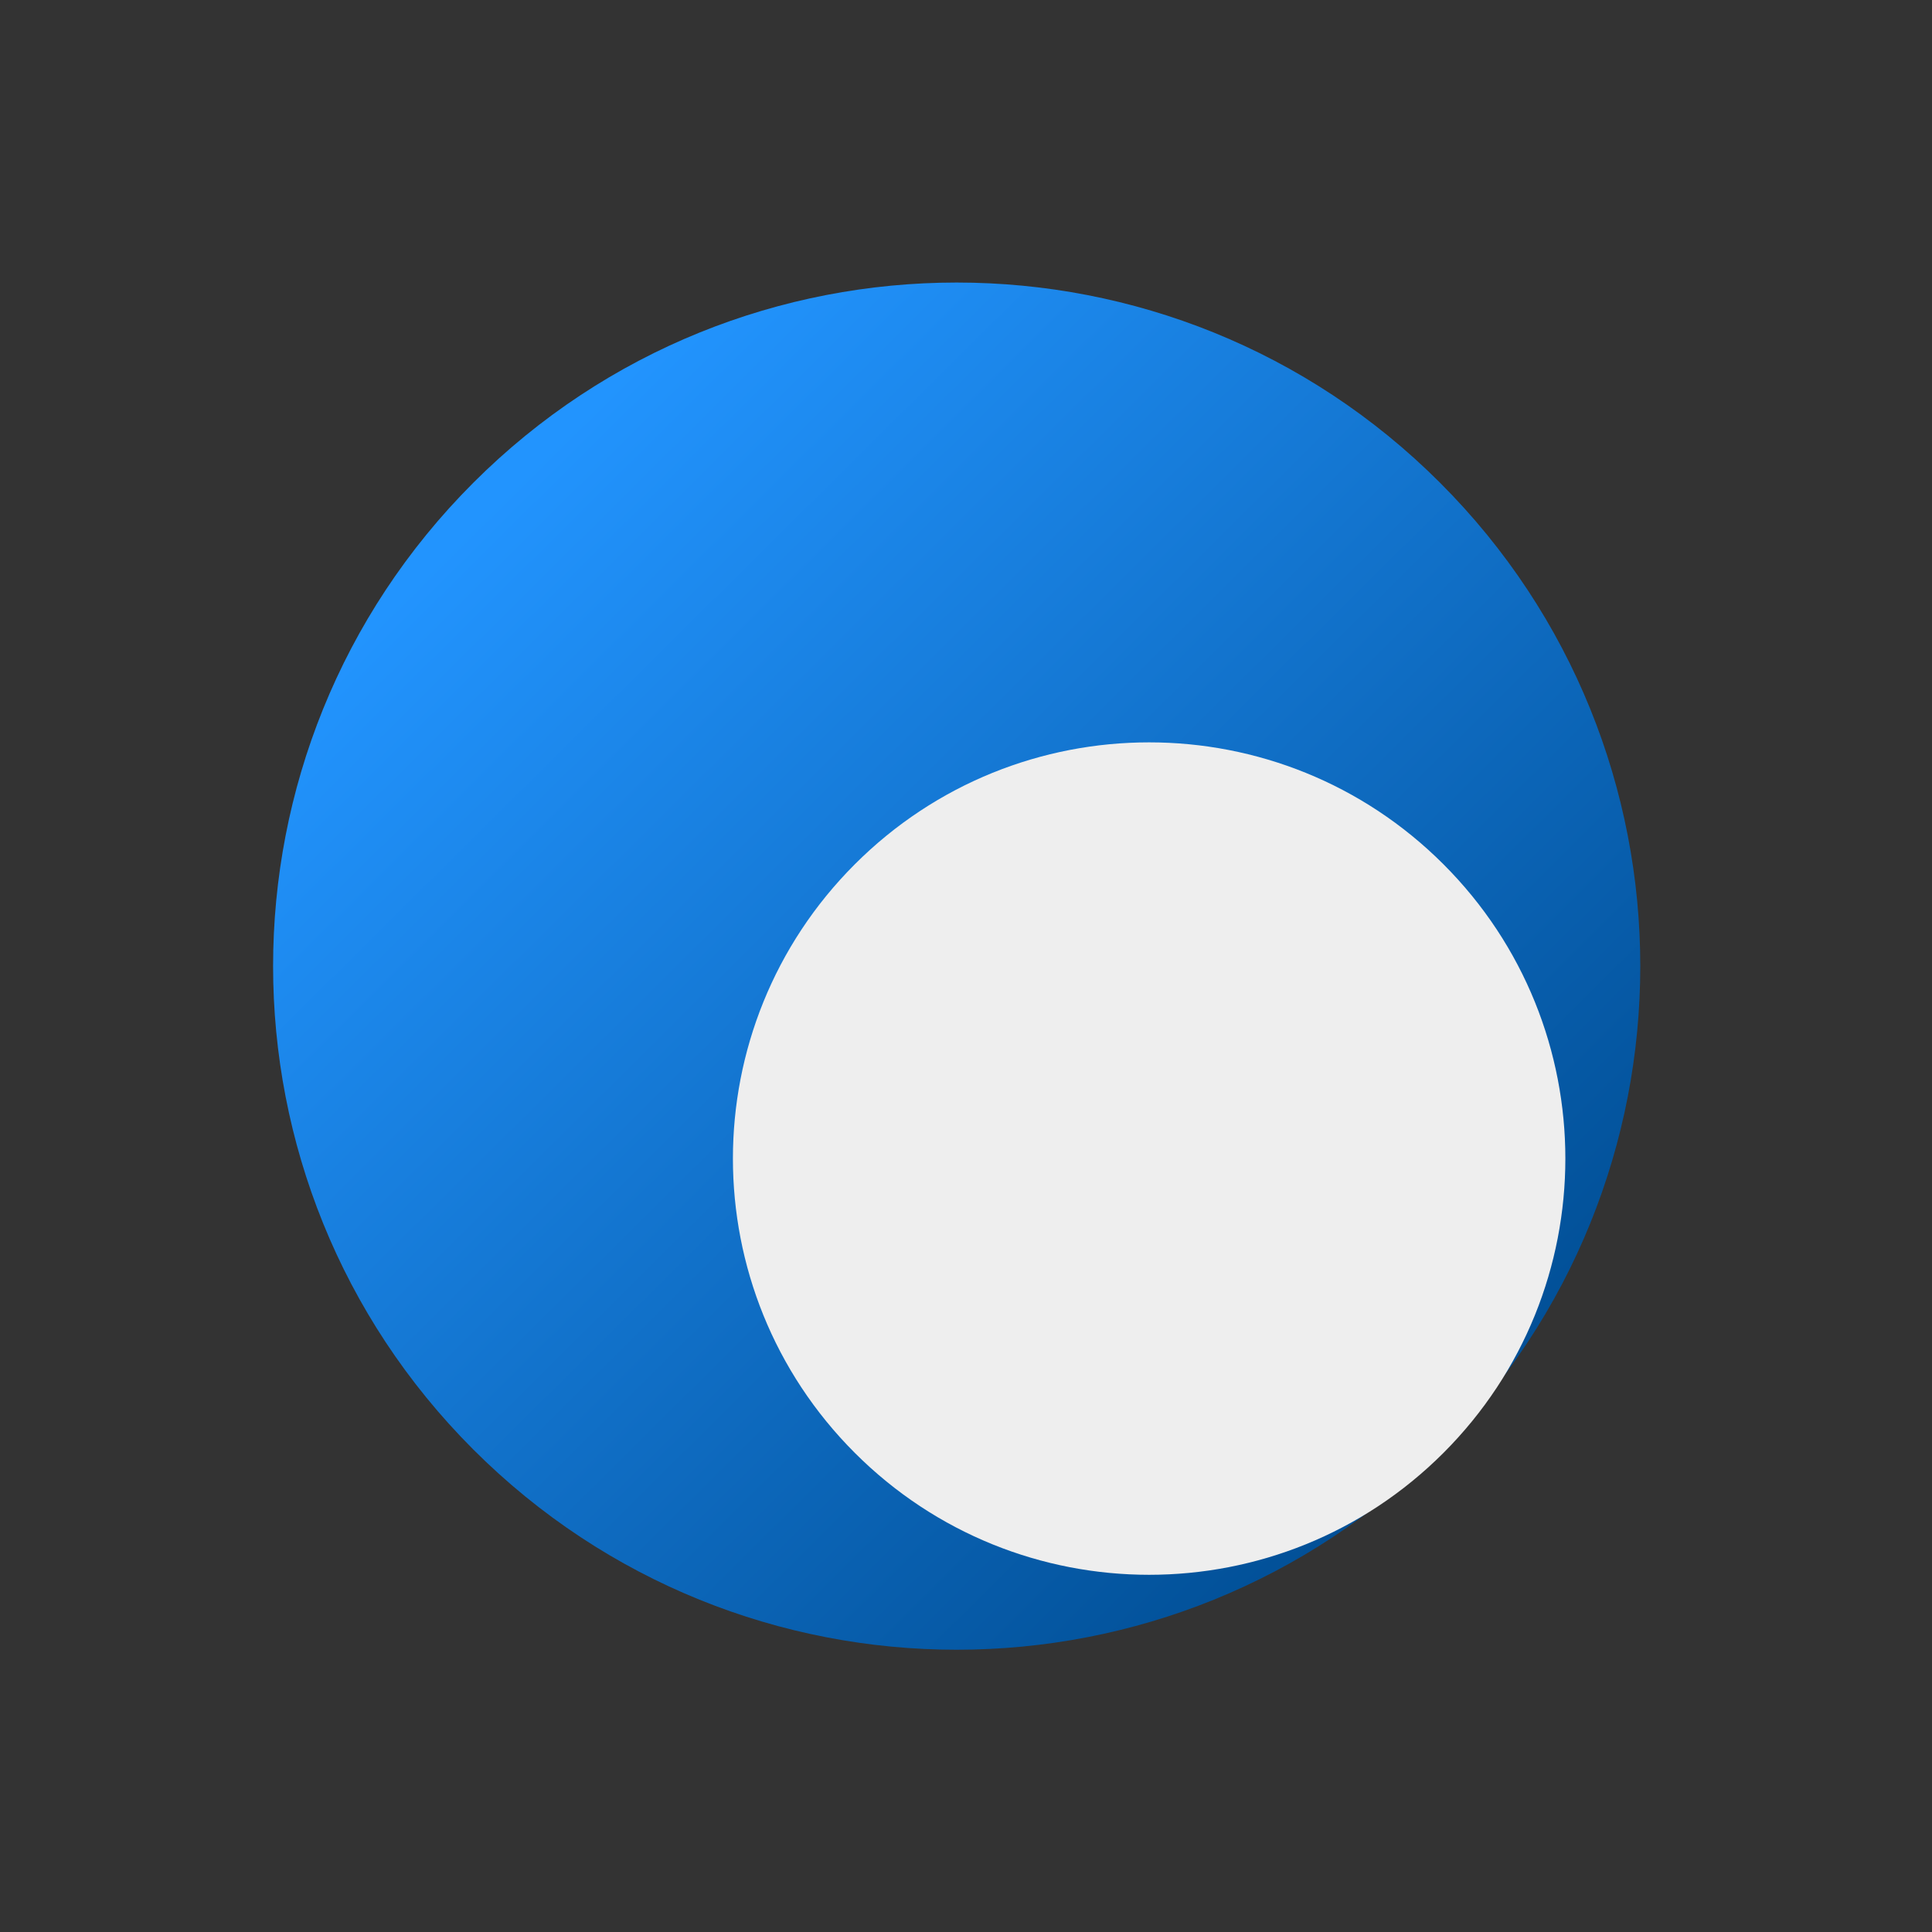 <svg width="500" height="500" xmlns="http://www.w3.org/2000/svg" xmlns:svg="http://www.w3.org/2000/svg" xmlns:xlink="http://www.w3.org/1999/xlink">
 <rect width="100%" height="100%" fill="#333333" stroke="none"/>
 <defs>
  <linearGradient id="linearGradient5225">
   <stop offset="0" id="stop5227" stop-color="#2294fe"/>
   <stop offset="1" id="stop5229" stop-color="#014f96"/>
  </linearGradient>
  <linearGradient xlink:href="#linearGradient5225" id="linearGradient5311" x1="0.504" y1="0.024" x2="0.5" y2="1"/>
 </defs>
 <g>
  <title>Layer 1</title>
  <g id="layer1">
   <g id="g5286">
    <g id="text4703" font-family="Bitstream Vera Sans" fill="#666666" font-weight="normal" font-style="normal" font-size="227.364px"/>
    <g id="text4707" font-family="Bitstream Vera Sans" fill="#666666" font-weight="normal" font-style="normal" font-size="102.527px"/>
    <g transform="matrix(0.438,-0.438,0.438,0.438,-547.02,450.073) " id="g5278">
     <path id="path4711" d="m1421.053,678.737c0,157.738 -127.872,285.61 -285.61,285.61c-157.738,0 -285.61,-127.872 -285.61,-285.61c0,-157.738 127.872,-285.61 285.61,-285.61c157.738,0 285.61,127.872 285.61,285.61z" fill="url(#linearGradient5311)"/>
     <path d="m1309.343,792.447c0,96.042 -77.858,173.9 -173.9,173.9c-96.042,0 -173.9,-77.858 -173.9,-173.9c0,-96.042 77.858,-173.9 173.9,-173.9c96.042,0 173.9,77.858 173.9,173.9z" id="path4713" fill="#eeeeee"/>
    </g>
   </g>
  </g>
  <rect fill="null" stroke="null" stroke-width="null" stroke-dasharray="null" stroke-linejoin="null" stroke-linecap="null" x="1344.878" y="237.577" width="16.856" height="0" id="svg_2"/>
 </g>
</svg>